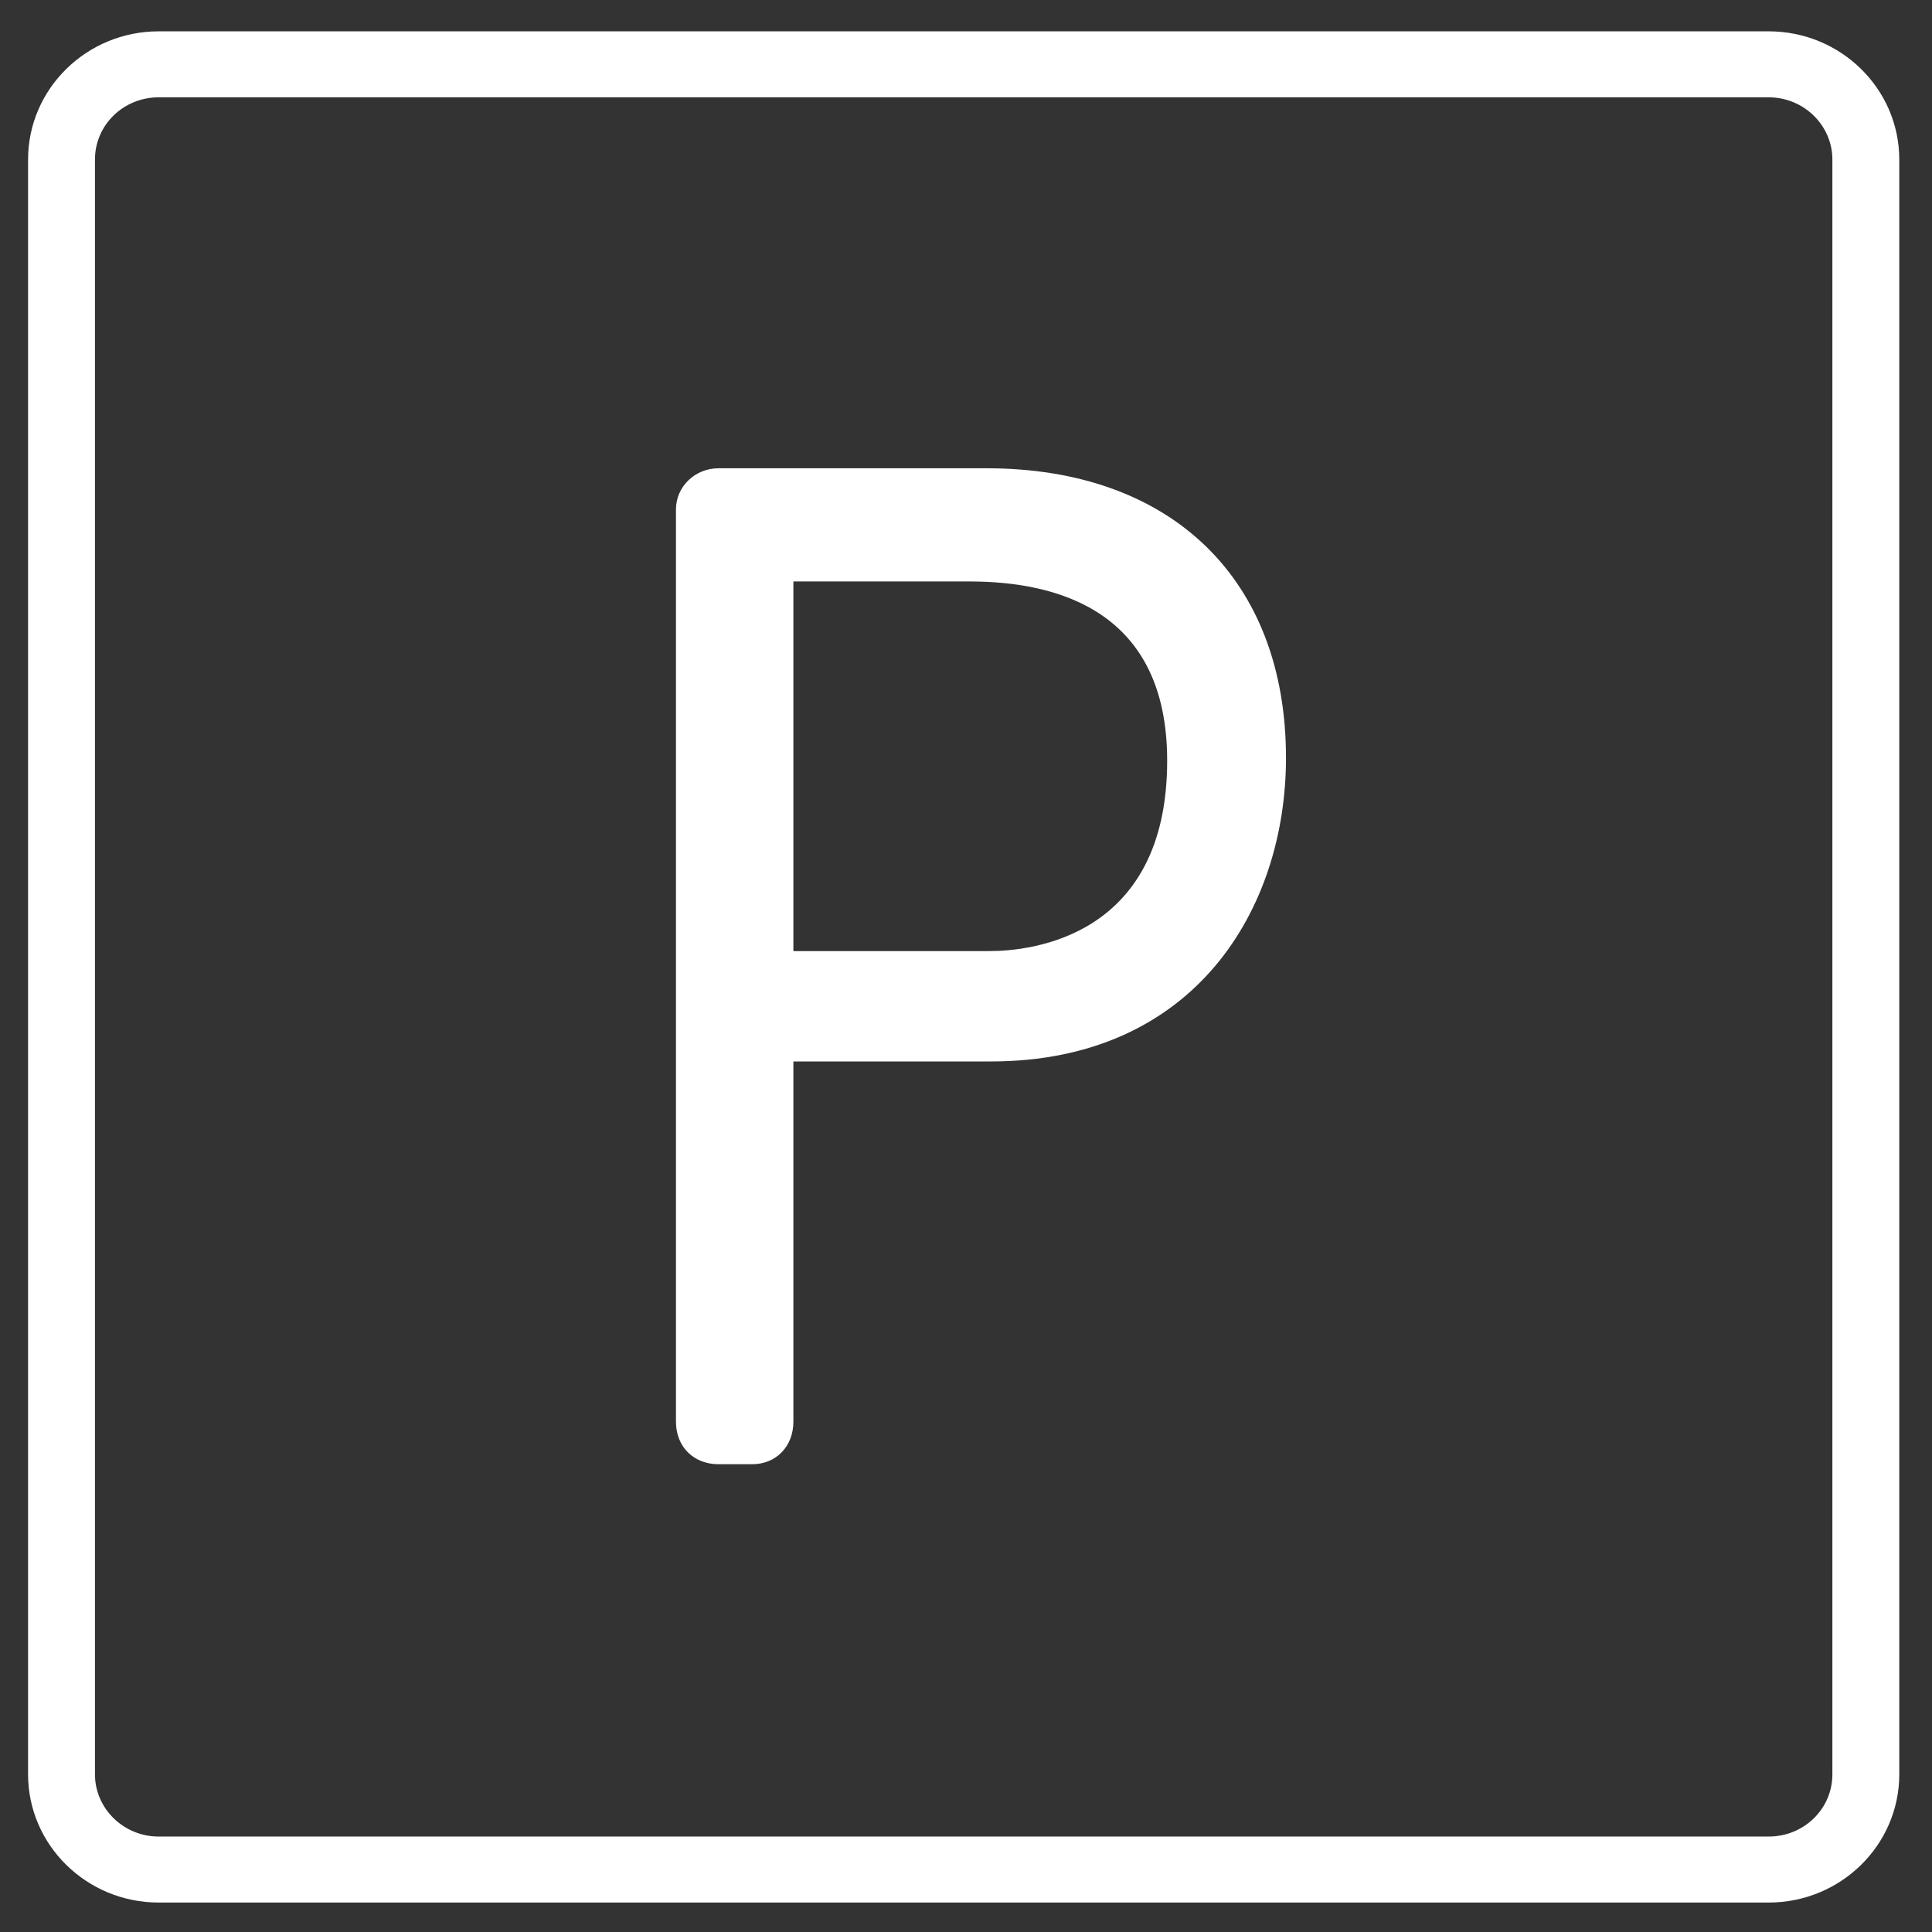 <!-- Generated by IcoMoon.io -->
<svg version="1.1" xmlns="http://www.w3.org/2000/svg" width="32" height="32" viewBox="0 0 32 32">
<rect x="0" y="0" width="32" height="32" fill="#333333" stroke="none"/>
<title>parking</title>
<path fill="#fff" d="M29.296 0.519h-26.669c-1.193 0-2.162 0.953-2.162 2.123v26.747c0 1.17 0.969 2.123 2.162 2.123h26.669c1.193 0 2.162-0.953 2.162-2.123v-26.747c0-1.17-0.969-2.123-2.162-2.123zM30.35 29.389c0 0.573-0.473 1.030-1.054 1.030h-26.669c-0.581 0-1.054-0.465-1.054-1.030v-26.747c0-0.573 0.473-1.030 1.054-1.030h26.669c0.581 0 1.054 0.465 1.054 1.030v26.747z"></path>
<path fill="#fff" d="M16.341 7.756h-4.44c-0.387 0-0.705 0.302-0.705 0.682v15.109c0 0.418 0.294 0.705 0.705 0.705h0.558c0.395 0 0.682-0.294 0.682-0.705v-5.966h3.27c3.378 0 4.889-2.526 4.889-5.029 0-2.96-1.898-4.796-4.959-4.796zM13.141 15.752v-6.121h2.921c1.488 0 3.27 0.511 3.27 2.968 0 2.921-2.255 3.154-2.944 3.154h-3.247z"></path>
</svg>

